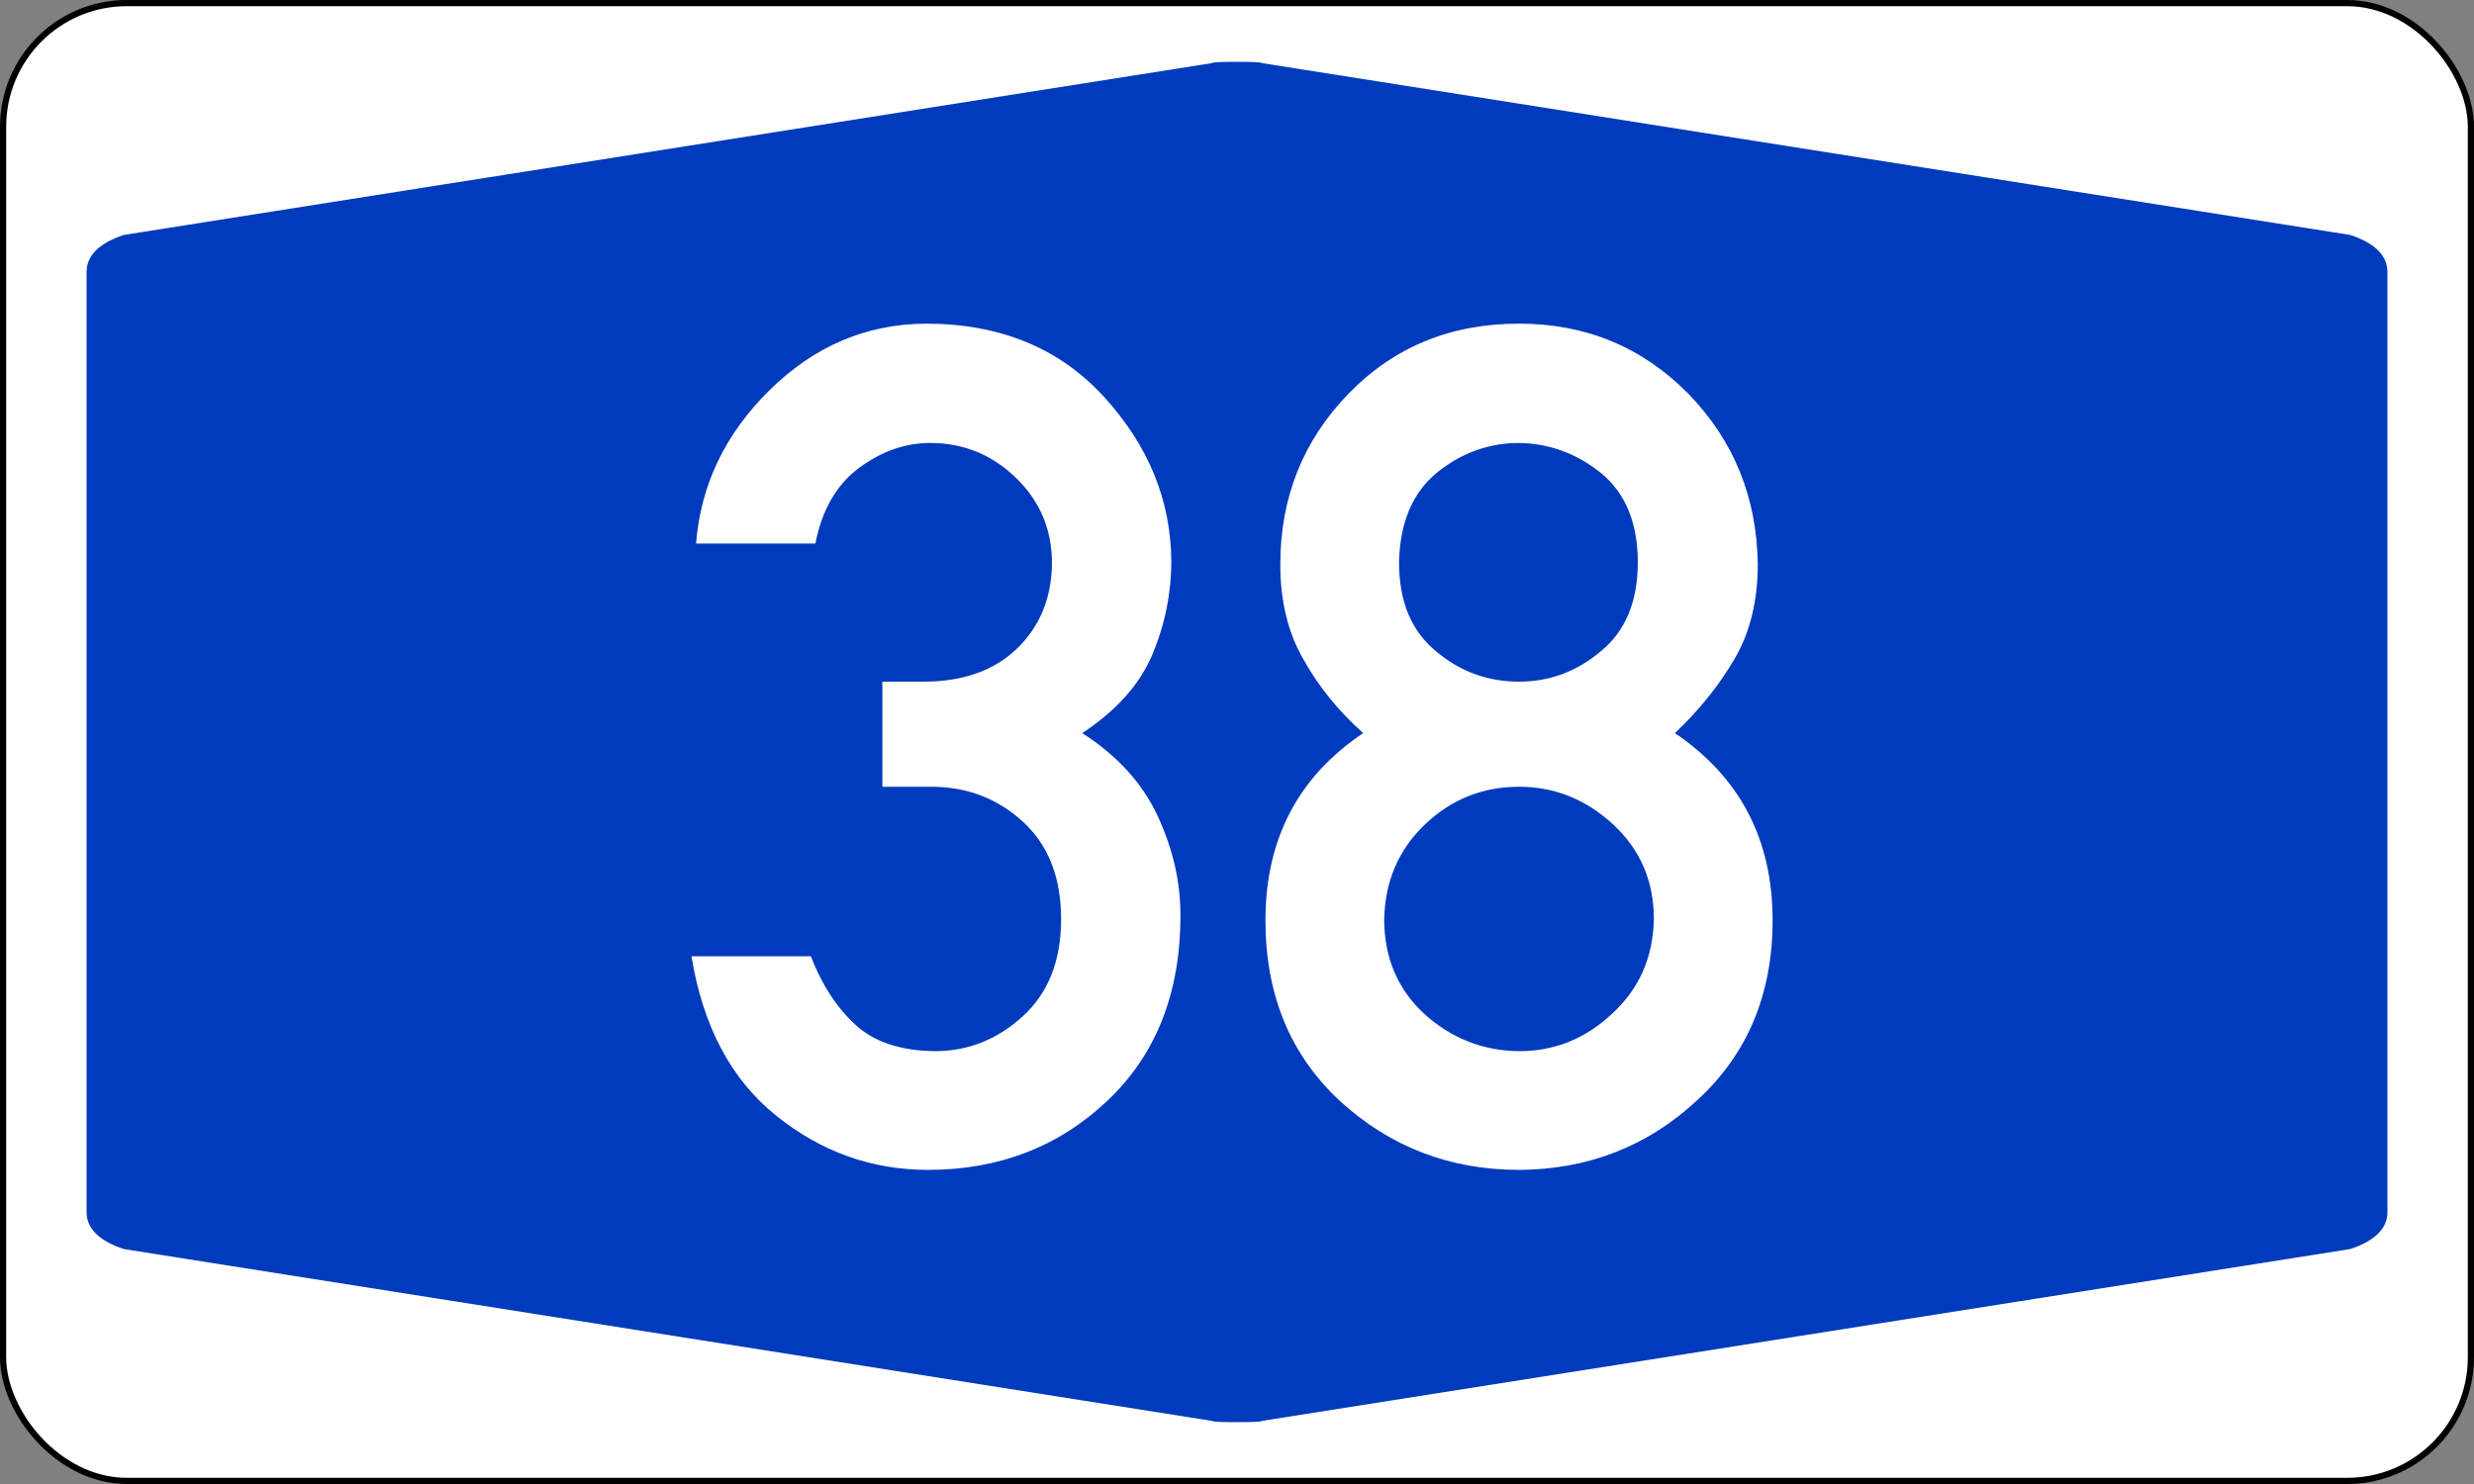 <?xml version="1.0" encoding="UTF-8" standalone="no"?>
<!DOCTYPE svg PUBLIC "-//W3C//DTD SVG 1.1//EN" "http://www.w3.org/Graphics/SVG/1.1/DTD/svg11.dtd">
<svg xmlns:svg="http://www.w3.org/2000/svg" xmlns="http://www.w3.org/2000/svg" version="1.1" width="400px" height="240px" viewBox="0 0 200 120">
	<rect x="0" y="0" width="200" height="120" fill="#808080" stroke="none"/>
	<defs/>
	<rect id="border" x="0.25" y="0.25" rx="10" ry="10" width="199.5" height="119.5" style="fill :#FFFFFF;stroke :#000000;stroke-width :0.50"/>
	<path id="blueback" style="fill :#003ABD; stroke :none;" d="M 7,60 7,22 Q 7,20 10,19 L 98,5.1 Q 98,5 100,5 102,5 102,5.1 L 190,19 Q 193,20 193,22 L 193,98 Q 193,100 190,101 L 102,114.9 Q 102,115 100,115 98,115 98,114.9 L 10,101 Q 7,100 7,98"/>
	<path id="Nr38" style="fill :#FFFFFF; fill-rule :evenodd; stroke :none;" d="M 71.33,63.62 V 55.12 H 74.65 Q 79.45,55.12 82.22,52.44 84.99,49.76 85.04,45.56 85.04,41.45 82.13,38.64 79.22,35.82 75.2,35.82 72.16,35.82 69.43,37.85 66.71,39.88 65.92,43.95 H 56.27 Q 56.83,36.84 62.23,31.53 67.63,26.22 74.83,26.17 83.84,26.17 89.24,32.08 94.64,37.99 94.69,45.38 94.69,49.26 93.17,52.9 91.64,56.55 87.49,59.28 91.73,62 93.58,65.97 95.43,69.94 95.43,74.01 95.43,83.43 89.52,89.01 83.61,94.6 75.02,94.6 68.19,94.6 62.74,90.21 57.29,85.83 55.9,77.33 H 65.55 Q 66.89,80.79 69.16,82.87 71.42,84.95 75.57,85 79.59,85 82.68,82.18 85.78,79.36 85.78,74.33 85.78,69.3 82.73,66.48 79.68,63.66 75.39,63.62 H 71.33 z M 113.1,45.47 Q 113.1,50.23 116.1,52.67 119,55.12 122.8,55.12 126.5,55.12 129.4,52.67 132.4,50.23 132.4,45.47 132.4,40.76 129.5,38.31 126.5,35.87 122.8,35.82 119.1,35.82 116.1,38.27 113.2,40.71 113.1,45.47 z M 102.3,74.42 Q 102.3,64.59 110.2,59.28 107.2,56.6 105.4,53.37 103.5,50.13 103.5,45.65 103.5,37.53 109,31.85 114.5,26.17 122.8,26.17 130.9,26.17 136.5,31.85 142,37.53 142.1,45.65 142.1,50.09 140.2,53.32 138.3,56.55 135.4,59.28 143.3,64.63 143.3,74.42 143.3,83.38 137.2,88.97 131.2,94.55 122.8,94.6 114.4,94.6 108.3,89.01 102.3,83.43 102.3,74.42 z M 111.9,74.33 Q 111.9,78.95 115.1,81.95 118.4,84.95 122.8,85 127.1,85 130.3,81.99 133.6,78.99 133.7,74.33 133.7,69.71 130.4,66.66 127.1,63.62 122.8,63.62 118.4,63.62 115.2,66.66 112,69.71 111.9,74.33 z"/>
</svg>